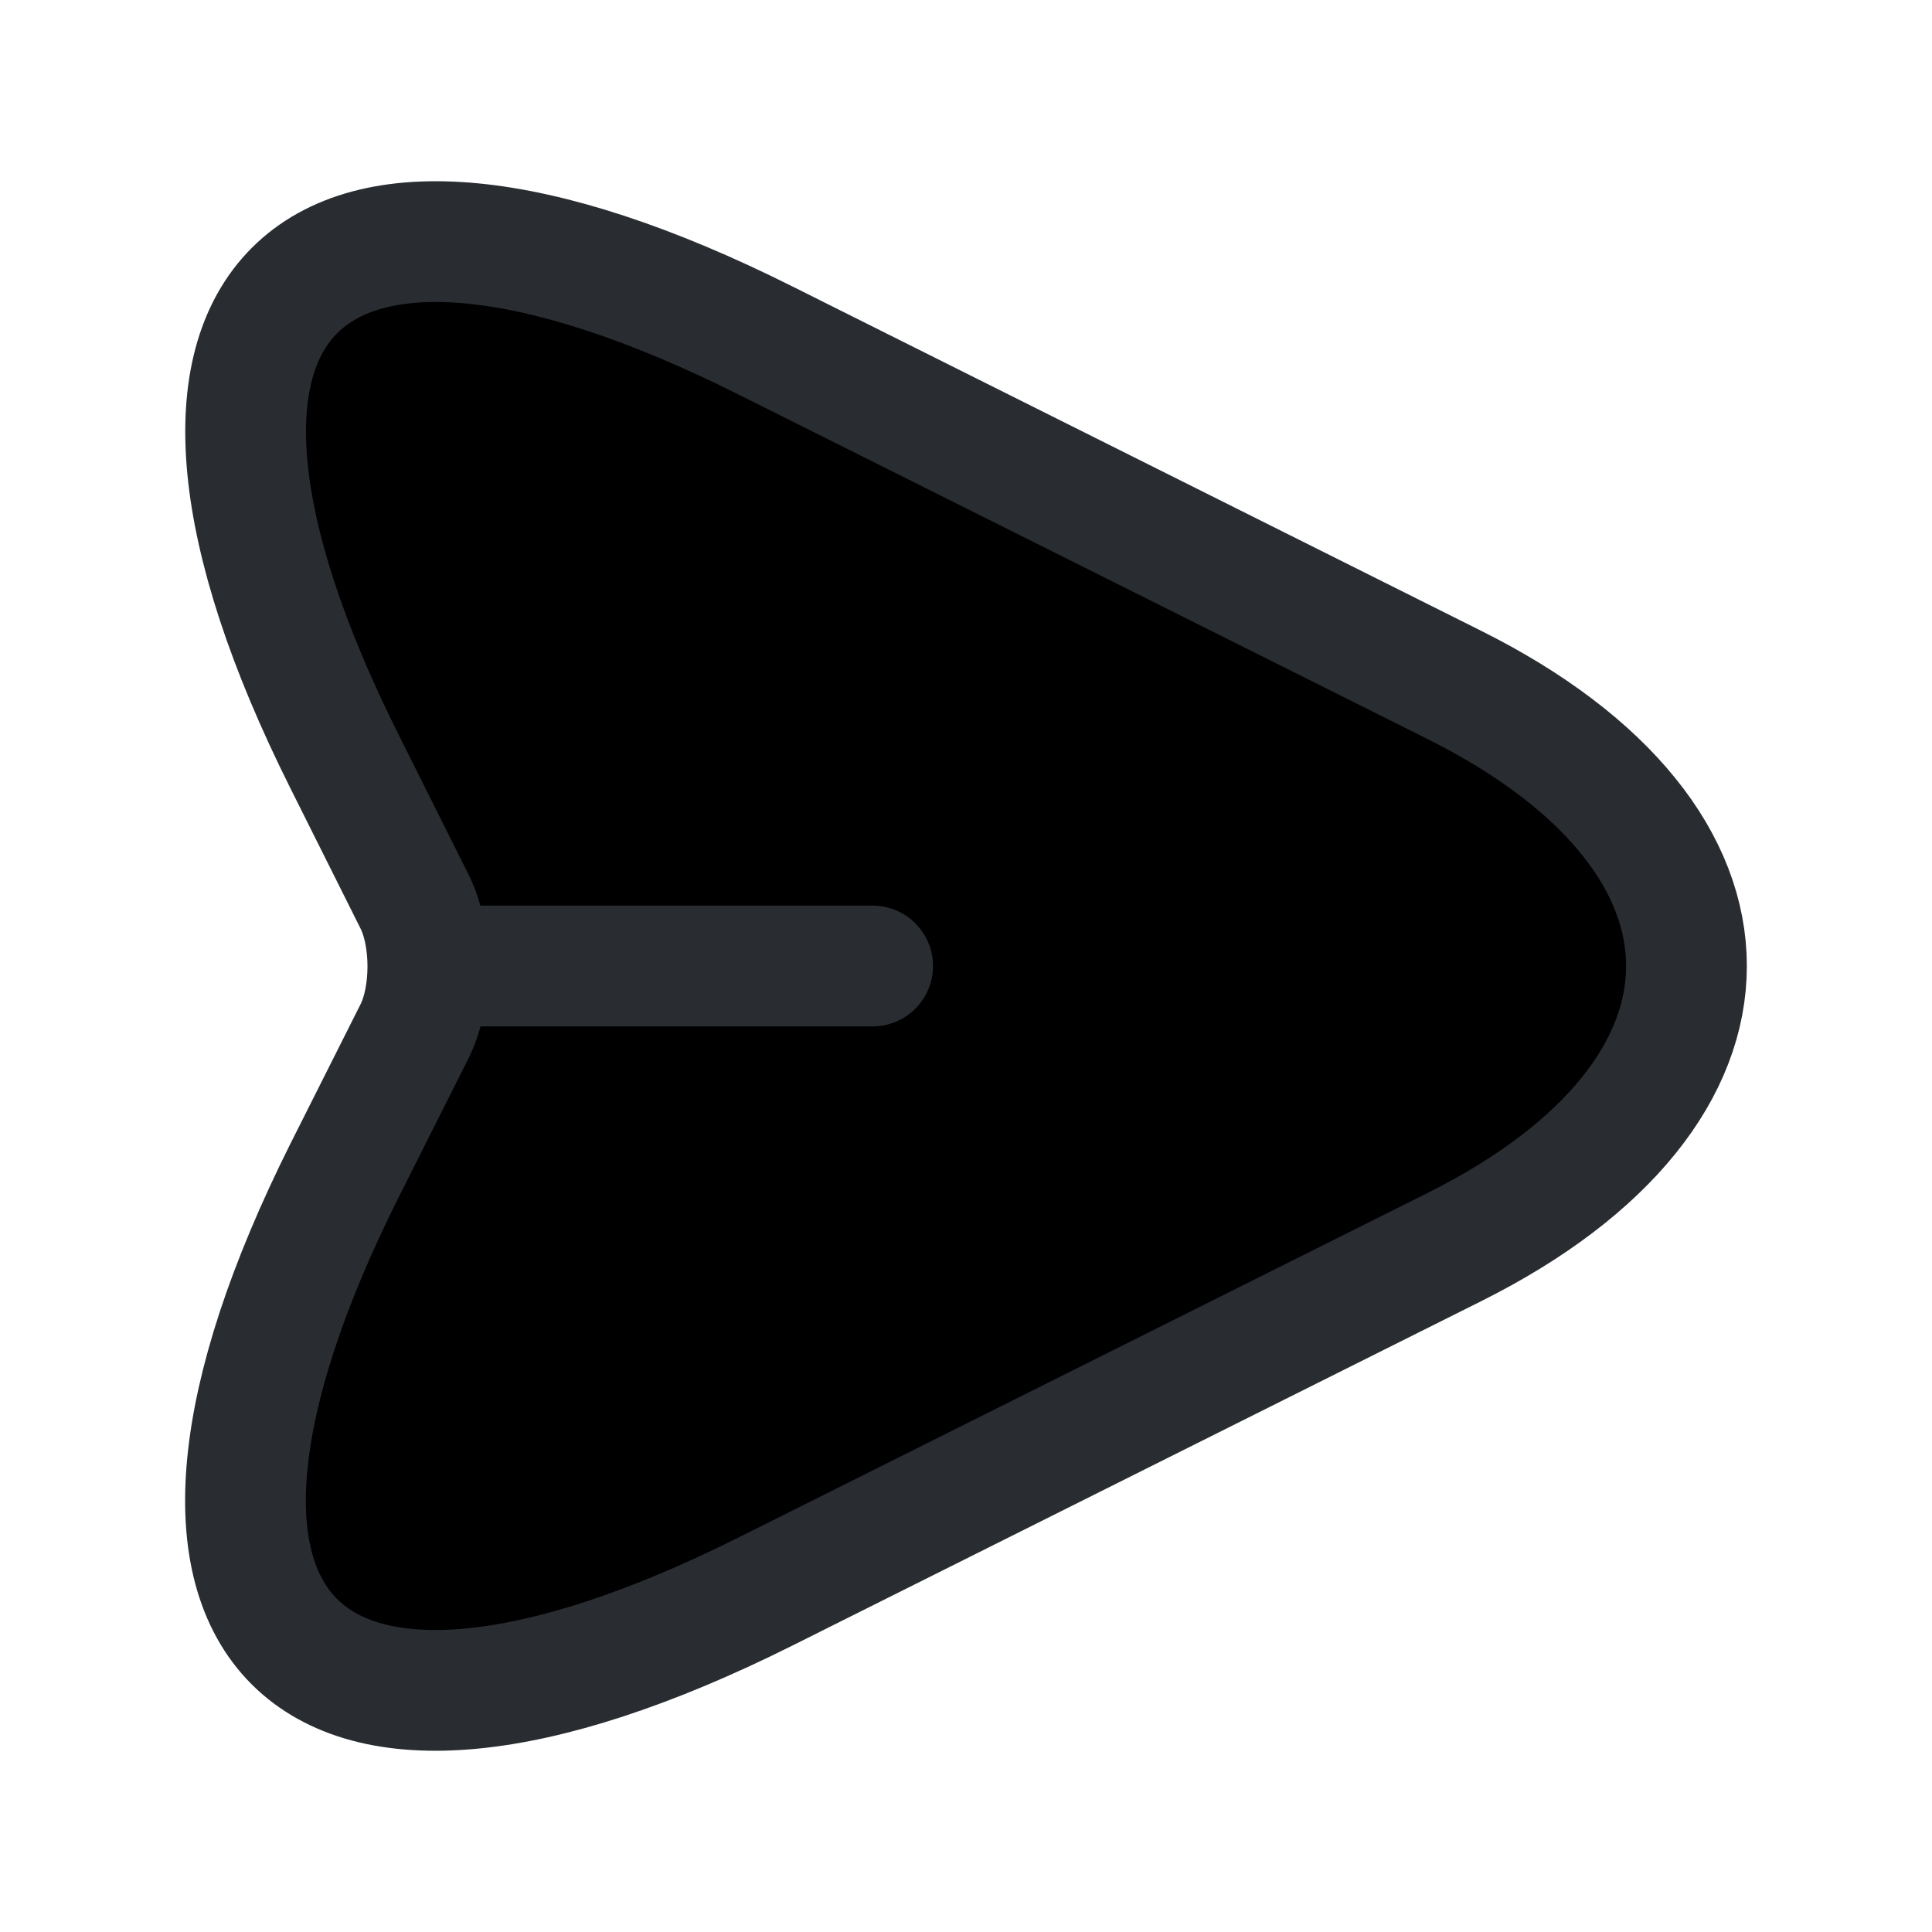 <svg width="24" height="24" viewBox="0 0 24 24"  xmlns="http://www.w3.org/2000/svg">
<path d="M9.51 4.23L18.07 8.51C21.91 10.43 21.91 13.57 18.07 15.49L9.51 19.77C3.75 22.65 1.4 20.29 4.28 14.54L5.15 12.81C5.37 12.37 5.37 11.64 5.15 11.2L4.28 9.46C1.4 3.71 3.76 1.35 9.51 4.23Z" stroke="#292D32" stroke-width="1.5" stroke-linecap="round" stroke-linejoin="round"/>
<path d="M5.44 12H10.84" stroke="#292D32" stroke-width="1.5" stroke-linecap="round" stroke-linejoin="round"/>
</svg>
